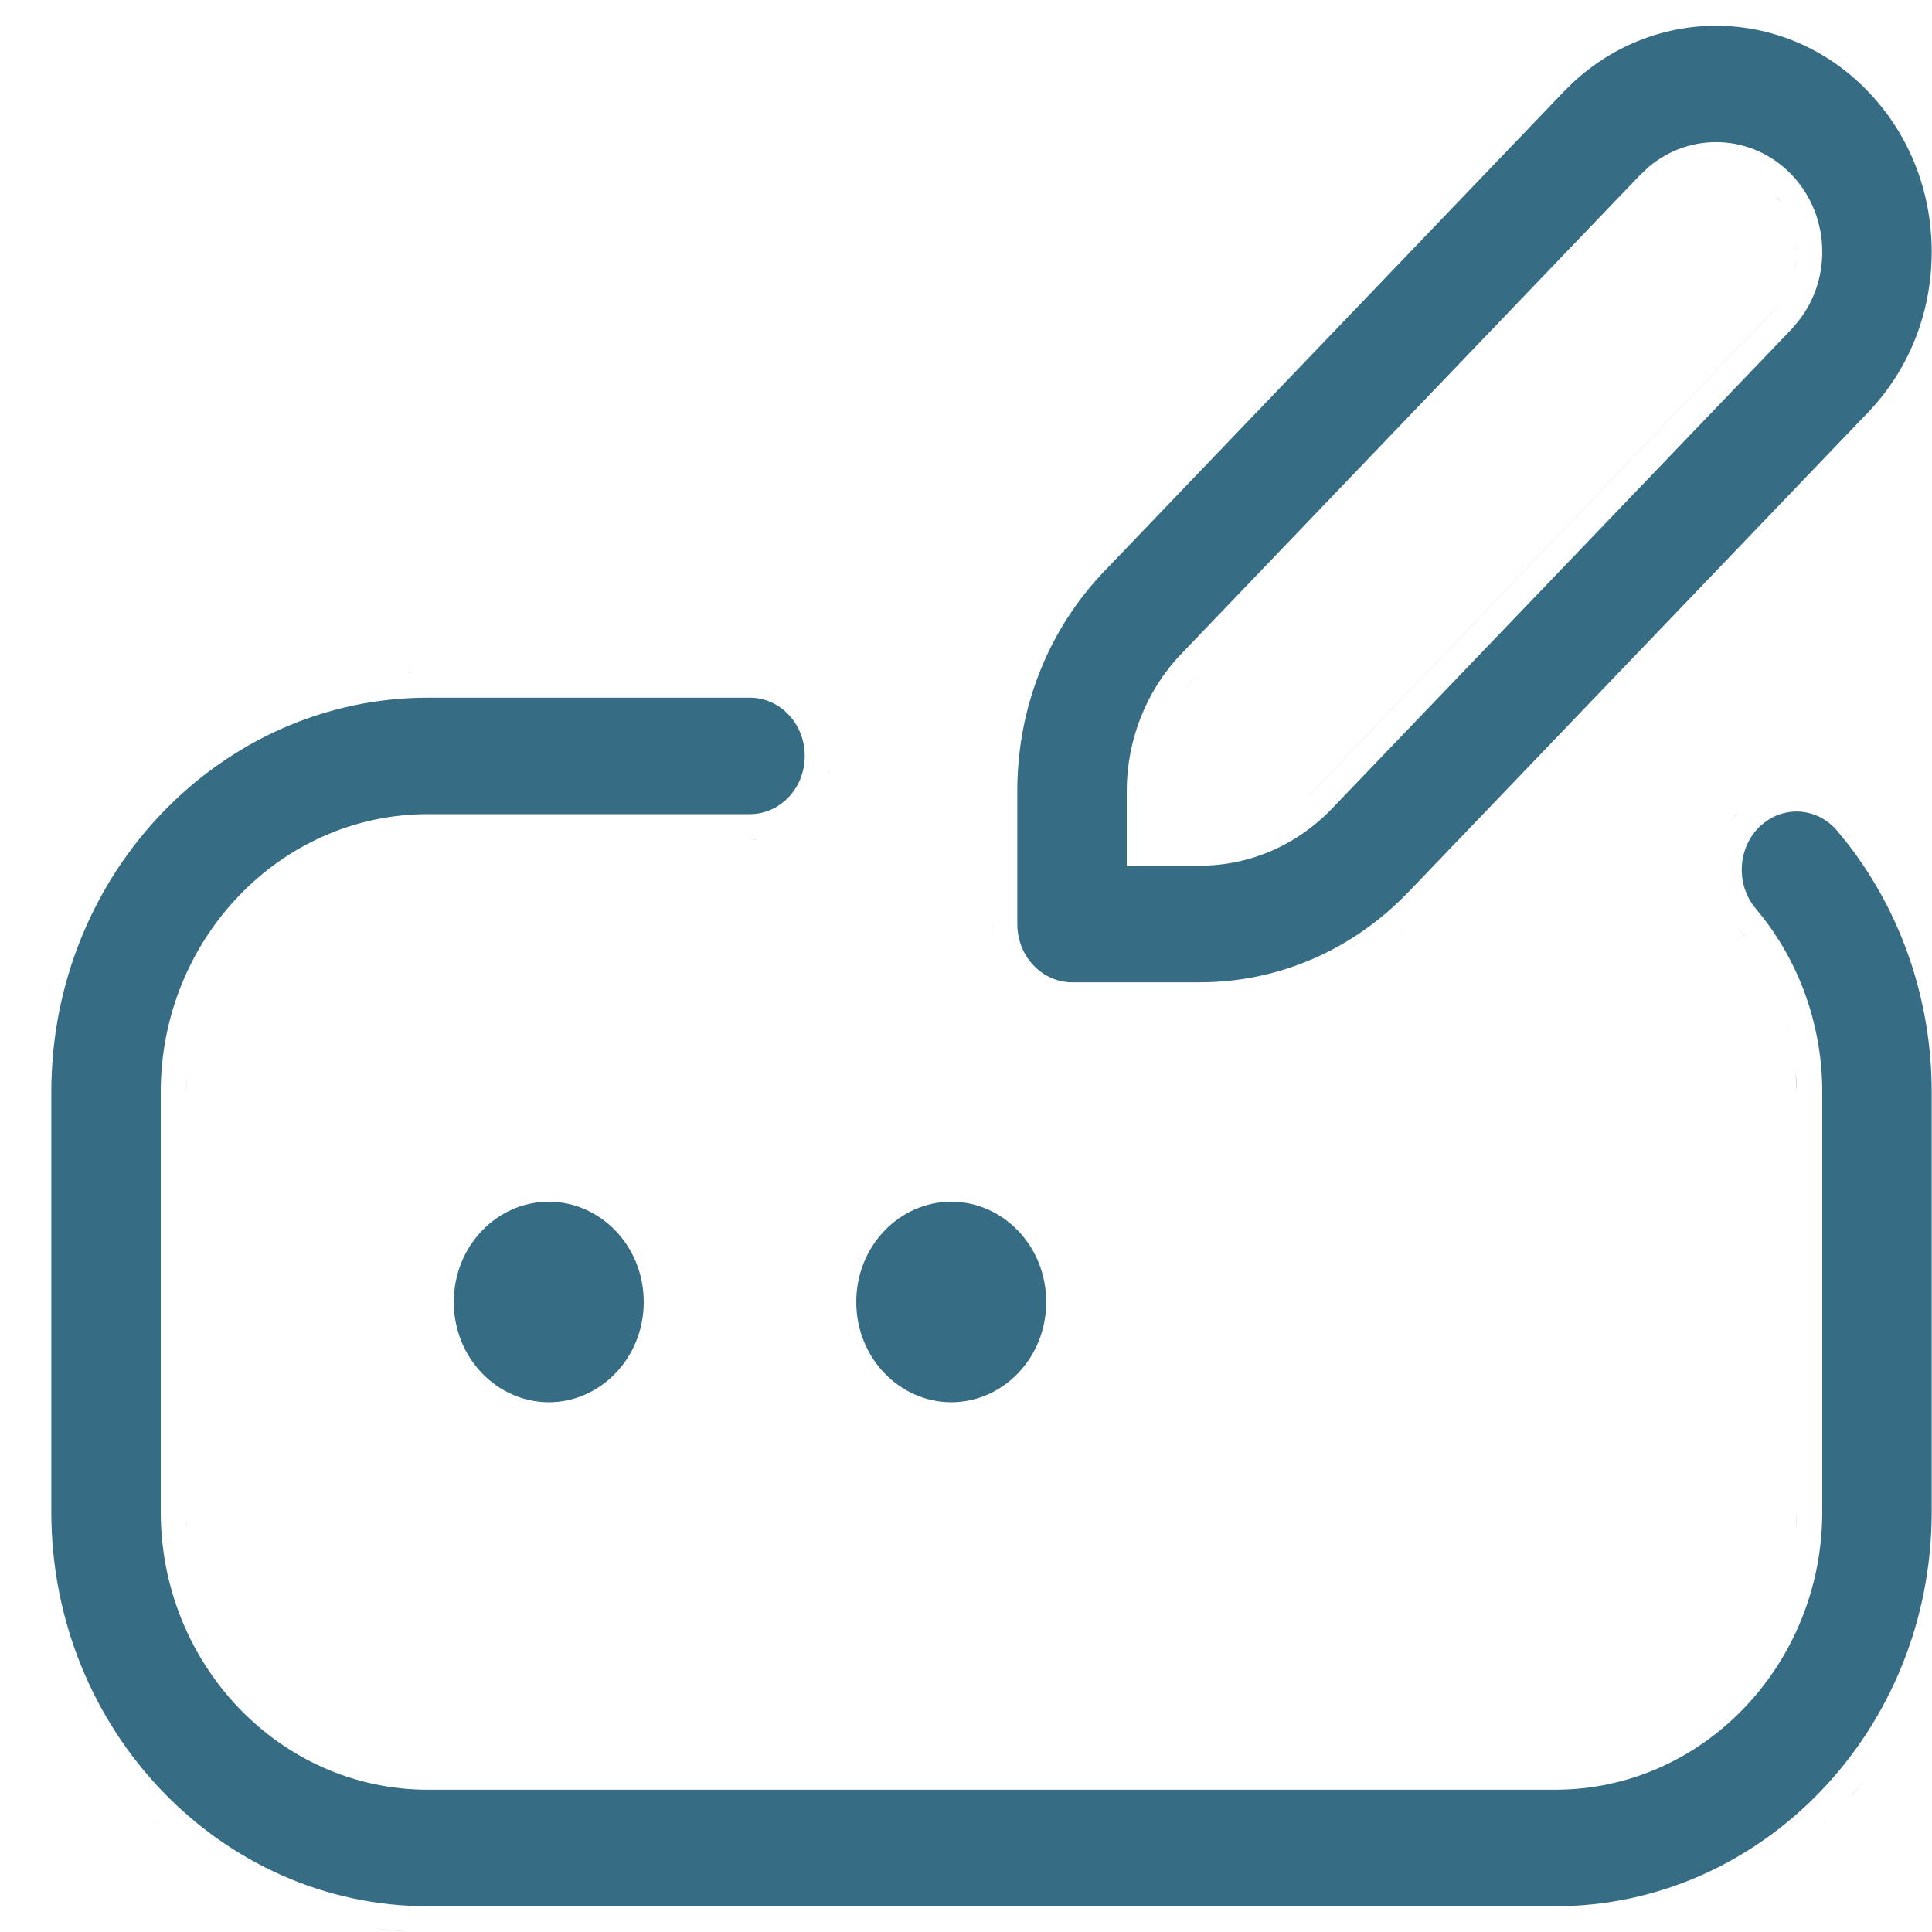 <svg width="25" height="25" viewBox="0 0 25 25" fill="none" xmlns="http://www.w3.org/2000/svg">
<path d="M9.705 9.028C10.084 9.028 10.413 9.353 10.413 9.782C10.413 10.212 10.083 10.535 9.705 10.535H5.538C3.618 10.535 2.08 12.162 2.08 14.13V19.564C2.08 21.533 3.618 23.159 5.538 23.159H20.122C22.042 23.159 23.58 21.533 23.58 19.564V14.13C23.58 13.312 23.312 12.52 22.821 11.883L22.72 11.758C22.454 11.443 22.484 10.959 22.783 10.684L22.84 10.638C23.128 10.422 23.529 10.463 23.773 10.75L23.917 10.928C24.614 11.832 24.996 12.96 24.996 14.13V19.564C24.996 22.391 22.797 24.667 20.122 24.667H5.538C2.864 24.667 0.664 22.391 0.664 19.564V14.13C0.664 11.304 2.864 9.028 5.538 9.028H9.705ZM5.022 24.974L5.271 24.993C5.131 24.986 4.993 24.971 4.856 24.952C4.912 24.96 4.967 24.968 5.022 24.974ZM20.803 24.952C20.666 24.971 20.529 24.986 20.39 24.993C20.529 24.986 20.666 24.971 20.803 24.952ZM2.026 23.575C2.055 23.603 2.085 23.629 2.114 23.655C2.089 23.632 2.063 23.61 2.038 23.587L2.026 23.575ZM23.622 23.587C23.597 23.61 23.571 23.632 23.546 23.655C23.575 23.629 23.605 23.603 23.634 23.575L23.622 23.587ZM1.41 22.874C1.5 22.996 1.595 23.115 1.694 23.229C1.595 23.115 1.5 22.996 1.41 22.874ZM23.965 23.229C24.052 23.129 24.135 23.025 24.215 22.919C24.138 23.021 24.059 23.122 23.976 23.218L23.965 23.229ZM20.435 22.81C20.416 22.811 20.398 22.812 20.38 22.814C20.398 22.812 20.416 22.811 20.435 22.81ZM20.883 22.727C20.75 22.762 20.613 22.788 20.474 22.805C20.613 22.788 20.75 22.762 20.883 22.727ZM5.09 22.791C5.086 22.791 5.083 22.791 5.079 22.79C5.083 22.791 5.086 22.791 5.09 22.791ZM4.816 22.737C4.805 22.735 4.794 22.732 4.783 22.73C4.794 22.732 4.805 22.735 4.816 22.737ZM21.031 22.685C21.01 22.692 20.988 22.698 20.966 22.704C20.988 22.698 21.01 22.692 21.031 22.685ZM21.316 22.577C21.303 22.583 21.29 22.588 21.276 22.594C21.29 22.588 21.303 22.583 21.316 22.577ZM4.262 22.54C4.256 22.537 4.251 22.535 4.245 22.532C4.251 22.535 4.256 22.537 4.262 22.54ZM21.58 22.447C21.57 22.453 21.559 22.458 21.549 22.464C21.559 22.458 21.57 22.453 21.58 22.447ZM4.025 22.416C3.975 22.387 3.927 22.355 3.879 22.323C3.927 22.355 3.975 22.387 4.025 22.416ZM21.842 22.283C21.799 22.313 21.755 22.34 21.711 22.367C21.755 22.34 21.799 22.313 21.842 22.283ZM3.13 21.641C3.259 21.804 3.404 21.953 3.562 22.088C3.404 21.953 3.259 21.804 3.13 21.641ZM22.09 22.094C22.041 22.135 21.991 22.173 21.94 22.211C21.991 22.173 22.041 22.135 22.09 22.094ZM22.302 21.895C22.266 21.932 22.23 21.966 22.192 22.001C22.23 21.966 22.266 21.932 22.302 21.895ZM22.505 21.668C22.471 21.71 22.434 21.75 22.398 21.79C22.434 21.75 22.471 21.71 22.505 21.668ZM22.689 21.418C22.657 21.465 22.625 21.51 22.592 21.555C22.625 21.51 22.657 21.465 22.689 21.418ZM2.91 21.322C2.873 21.262 2.837 21.202 2.804 21.14C2.837 21.202 2.873 21.262 2.91 21.322ZM22.846 21.157C22.816 21.213 22.782 21.267 22.749 21.321C22.782 21.267 22.816 21.213 22.846 21.157ZM2.751 21.031C2.725 20.977 2.697 20.922 2.674 20.866C2.697 20.922 2.725 20.977 2.751 21.031ZM22.973 20.893C22.953 20.938 22.932 20.983 22.91 21.027C22.932 20.983 22.953 20.938 22.973 20.893ZM23.07 20.643C23.069 20.648 23.067 20.654 23.065 20.659C23.067 20.654 23.069 20.648 23.07 20.643ZM2.591 20.646C2.585 20.63 2.58 20.613 2.574 20.596C2.58 20.613 2.585 20.63 2.591 20.646ZM23.157 20.34C23.155 20.349 23.152 20.357 23.15 20.366C23.152 20.357 23.155 20.349 23.157 20.34ZM23.247 19.564L23.242 19.732C23.239 19.788 23.236 19.843 23.23 19.898C23.241 19.789 23.247 19.678 23.247 19.565V19.564ZM2.413 19.568C2.413 19.629 2.416 19.689 2.419 19.748C2.419 19.743 2.417 19.738 2.417 19.732L2.413 19.568ZM7.101 15.55C7.766 15.55 8.33 16.118 8.33 16.848C8.33 17.577 7.766 18.145 7.101 18.145C6.436 18.144 5.872 17.577 5.872 16.848C5.872 16.118 6.436 15.55 7.101 15.55ZM12.31 15.55C12.975 15.55 13.538 16.118 13.538 16.848C13.538 17.577 12.975 18.144 12.31 18.145C11.645 18.145 11.08 17.577 11.08 16.848C11.08 16.118 11.644 15.55 12.31 15.55ZM6.725 18.428C6.795 18.446 6.867 18.462 6.941 18.47C6.867 18.462 6.795 18.446 6.725 18.428ZM11.933 18.428C12.003 18.446 12.075 18.462 12.149 18.47C12.075 18.462 12.003 18.446 11.933 18.428ZM11.115 17.898C11.172 17.969 11.235 18.034 11.303 18.094C11.235 18.034 11.172 17.969 11.115 17.898ZM2.425 13.857C2.422 13.892 2.42 13.927 2.418 13.962L2.413 14.13C2.413 14.038 2.418 13.947 2.425 13.857ZM0.353 13.636C0.344 13.739 0.338 13.842 0.335 13.946C0.338 13.842 0.344 13.739 0.353 13.636ZM23.198 13.563C23.209 13.626 23.216 13.688 23.223 13.751C23.216 13.688 23.209 13.626 23.198 13.563ZM23.135 13.271C23.151 13.331 23.162 13.391 23.175 13.452C23.162 13.391 23.151 13.33 23.135 13.271ZM23.055 13.009C23.076 13.069 23.094 13.129 23.111 13.19C23.094 13.129 23.076 13.069 23.055 13.009ZM20.341 1.081C21.434 0.051 23.12 0.085 24.174 1.185C24.703 1.736 24.996 2.472 24.996 3.259C24.996 4.045 24.703 4.782 24.174 5.335L18.229 11.539C17.503 12.296 16.543 12.711 15.523 12.711H13.872C13.494 12.711 13.164 12.386 13.164 11.956V10.232C13.164 9.155 13.566 8.146 14.292 7.389L20.236 1.185L20.341 1.081ZM2.64 12.914C2.643 12.905 2.645 12.896 2.648 12.888C2.645 12.896 2.643 12.905 2.64 12.914ZM22.95 12.749C22.971 12.795 22.989 12.842 23.008 12.889C22.989 12.842 22.971 12.795 22.95 12.749ZM13.199 12.787C13.216 12.802 13.234 12.815 13.251 12.828C13.237 12.817 13.222 12.807 13.209 12.796L13.199 12.787ZM2.722 12.726C2.742 12.681 2.762 12.636 2.784 12.592C2.762 12.636 2.742 12.681 2.722 12.726ZM17.375 12.592C17.321 12.62 17.267 12.646 17.212 12.672C17.267 12.646 17.321 12.62 17.375 12.592ZM22.823 12.495C22.848 12.539 22.87 12.584 22.893 12.629C22.87 12.584 22.848 12.539 22.823 12.495ZM2.865 12.449C2.888 12.409 2.911 12.369 2.936 12.33C2.911 12.369 2.888 12.409 2.865 12.449ZM22.673 12.25C22.702 12.293 22.729 12.336 22.756 12.38C22.729 12.336 22.702 12.293 22.673 12.25ZM3.03 12.192C3.055 12.157 3.079 12.121 3.105 12.087C3.079 12.121 3.055 12.157 3.03 12.192ZM22.558 12.087C22.572 12.106 22.585 12.127 22.6 12.146C22.556 12.088 22.513 12.029 22.466 11.973L22.558 12.087ZM12.83 11.956L12.836 12.068C12.837 12.082 12.84 12.096 12.842 12.11C12.835 12.06 12.83 12.009 12.83 11.957V11.956ZM18.163 12.06C18.143 12.078 18.122 12.094 18.102 12.11C18.129 12.088 18.156 12.066 18.183 12.043L18.163 12.06ZM3.201 11.973C3.237 11.931 3.271 11.889 3.309 11.849C3.271 11.889 3.237 11.931 3.201 11.973ZM3.402 11.756C3.44 11.719 3.478 11.682 3.518 11.646C3.478 11.682 3.44 11.719 3.402 11.756ZM3.632 11.551C3.674 11.517 3.716 11.484 3.76 11.452C3.716 11.484 3.674 11.517 3.632 11.551ZM3.87 11.377C3.913 11.348 3.956 11.319 4 11.293C3.956 11.319 3.913 11.348 3.87 11.377ZM23.183 2.26C22.677 1.733 21.875 1.702 21.333 2.161L21.229 2.26H21.227L15.283 8.464C14.835 8.932 14.58 9.576 14.58 10.232V11.202H15.523C16.173 11.202 16.782 10.937 17.237 10.462L23.183 4.259L23.273 4.153C23.473 3.9 23.58 3.586 23.58 3.259C23.58 2.885 23.44 2.529 23.183 2.26ZM4.489 11.058C4.492 11.056 4.495 11.055 4.498 11.054C4.495 11.055 4.492 11.056 4.489 11.058ZM4.772 10.968C4.782 10.965 4.791 10.963 4.8 10.961C4.791 10.963 4.782 10.965 4.772 10.968ZM9.953 10.836C9.874 10.856 9.791 10.868 9.705 10.868L9.812 10.862C9.86 10.857 9.907 10.848 9.953 10.836ZM15.896 10.832C15.872 10.837 15.848 10.84 15.823 10.844C15.848 10.84 15.872 10.837 15.896 10.832ZM16.09 10.785C16.061 10.794 16.032 10.801 16.003 10.809C16.032 10.801 16.061 10.794 16.09 10.785ZM16.274 10.721C16.242 10.734 16.209 10.746 16.176 10.758C16.209 10.746 16.242 10.734 16.274 10.721ZM16.457 10.636C16.424 10.653 16.391 10.67 16.357 10.685C16.391 10.67 16.424 10.653 16.457 10.636ZM22.419 10.595C22.409 10.609 22.399 10.623 22.39 10.638C22.418 10.595 22.447 10.554 22.481 10.516L22.419 10.595ZM16.622 10.54C16.59 10.561 16.559 10.581 16.526 10.6C16.559 10.581 16.59 10.561 16.622 10.54ZM10.545 10.422C10.506 10.478 10.462 10.53 10.413 10.577C10.462 10.53 10.506 10.478 10.545 10.422ZM23.062 3.874C23.027 3.928 22.987 3.981 22.941 4.028L16.997 10.232L16.843 10.377L16.997 10.231L22.941 4.027C22.987 3.98 23.027 3.928 23.062 3.874ZM12.841 9.925C12.834 10.027 12.83 10.129 12.83 10.232V10.231C12.83 10.129 12.834 10.026 12.841 9.925ZM14.913 10.224C14.913 10.157 14.917 10.091 14.923 10.024C14.917 10.091 14.913 10.157 14.913 10.224ZM23.212 10.168C23.152 10.17 23.092 10.178 23.033 10.19C23.092 10.178 23.152 10.17 23.212 10.168ZM10.726 10.001C10.724 10.01 10.721 10.019 10.719 10.028C10.722 10.015 10.725 10.001 10.727 9.987L10.726 10.001ZM14.928 9.987C14.934 9.933 14.941 9.88 14.951 9.826C14.941 9.88 14.934 9.933 14.928 9.987ZM14.969 9.745C14.978 9.705 14.987 9.666 14.998 9.627C14.987 9.666 14.978 9.705 14.969 9.745ZM15.021 9.552C15.034 9.511 15.048 9.47 15.063 9.43C15.048 9.47 15.034 9.511 15.021 9.552ZM15.092 9.358C15.107 9.322 15.123 9.285 15.141 9.249C15.123 9.285 15.107 9.322 15.092 9.358ZM15.171 9.188C15.195 9.143 15.221 9.099 15.248 9.055C15.221 9.099 15.195 9.143 15.171 9.188ZM3.562 9.102C3.711 9.037 3.864 8.98 4.02 8.931C3.864 8.98 3.711 9.037 3.562 9.102ZM15.387 8.854C15.347 8.905 15.309 8.958 15.273 9.013C15.309 8.958 15.346 8.905 15.386 8.854L15.523 8.694L15.387 8.854ZM4.813 8.747C4.636 8.773 4.462 8.809 4.291 8.853C4.462 8.809 4.636 8.773 4.813 8.747ZM9.915 8.717C9.966 8.728 10.016 8.743 10.065 8.762C10.014 8.742 9.963 8.727 9.909 8.716L9.915 8.717ZM5.271 8.702C5.207 8.706 5.143 8.71 5.08 8.716C5.231 8.702 5.384 8.694 5.538 8.694L5.271 8.702ZM13.546 7.794C13.582 7.739 13.617 7.685 13.655 7.632C13.617 7.685 13.582 7.739 13.546 7.794ZM23.117 3.783C23.107 3.802 23.097 3.82 23.086 3.838C23.097 3.82 23.107 3.802 23.117 3.783ZM23.156 3.7C23.151 3.712 23.147 3.723 23.142 3.734C23.147 3.723 23.151 3.712 23.156 3.7ZM23.19 3.609C23.186 3.624 23.18 3.639 23.175 3.654C23.18 3.639 23.186 3.624 23.19 3.609ZM23.242 3.367C23.236 3.433 23.223 3.498 23.205 3.562C23.213 3.532 23.221 3.503 23.227 3.473L23.242 3.367ZM23.243 3.165L23.247 3.259C23.247 3.226 23.245 3.193 23.242 3.16C23.242 3.162 23.243 3.163 23.243 3.165ZM23.227 3.058C23.23 3.071 23.233 3.084 23.234 3.097C23.233 3.084 23.23 3.071 23.227 3.058ZM23.17 2.85C23.18 2.875 23.188 2.9 23.196 2.926C23.188 2.9 23.18 2.875 23.17 2.85ZM23.134 2.769C23.144 2.79 23.154 2.81 23.163 2.832C23.154 2.81 23.144 2.79 23.134 2.769ZM23.068 2.651C23.037 2.603 23.002 2.559 22.963 2.516L23.012 2.57C23.032 2.596 23.05 2.624 23.068 2.651ZM24.357 22.723C24.329 22.765 24.299 22.806 24.27 22.847C24.299 22.806 24.329 22.765 24.357 22.723ZM3.777 22.256C3.703 22.203 3.631 22.147 3.562 22.088C3.631 22.147 3.703 22.203 3.777 22.256ZM3.107 21.608C3.054 21.539 3.002 21.469 2.954 21.395C3.002 21.469 3.054 21.539 3.107 21.608ZM3.107 21.608C3.115 21.619 3.122 21.63 3.13 21.641C3.122 21.63 3.115 21.619 3.107 21.608ZM11.365 18.145C11.344 18.128 11.323 18.111 11.303 18.094C11.323 18.111 11.344 18.128 11.365 18.145ZM13.84 17.171C13.833 17.208 13.823 17.244 13.813 17.28C13.823 17.244 13.833 17.208 13.84 17.171ZM23.235 13.852L23.247 14.13C23.247 14.033 23.242 13.936 23.233 13.84C23.234 13.844 23.235 13.848 23.235 13.852ZM22.3 11.707C22.293 11.69 22.287 11.673 22.28 11.656C22.287 11.673 22.293 11.69 22.3 11.707ZM10.592 10.351C10.58 10.37 10.568 10.389 10.556 10.407C10.568 10.389 10.58 10.37 10.592 10.351ZM3.394 9.178C3.449 9.151 3.505 9.126 3.562 9.102C3.505 9.126 3.449 9.151 3.394 9.178ZM13.48 7.897C13.502 7.863 13.524 7.828 13.546 7.794C13.524 7.828 13.502 7.863 13.48 7.897ZM23.204 2.952C23.212 2.98 23.218 3.008 23.224 3.037C23.218 3.008 23.212 2.98 23.204 2.952ZM23.087 2.683C23.097 2.7 23.108 2.717 23.117 2.734C23.108 2.717 23.097 2.7 23.087 2.683Z" fill="#366D84"/>
</svg>
